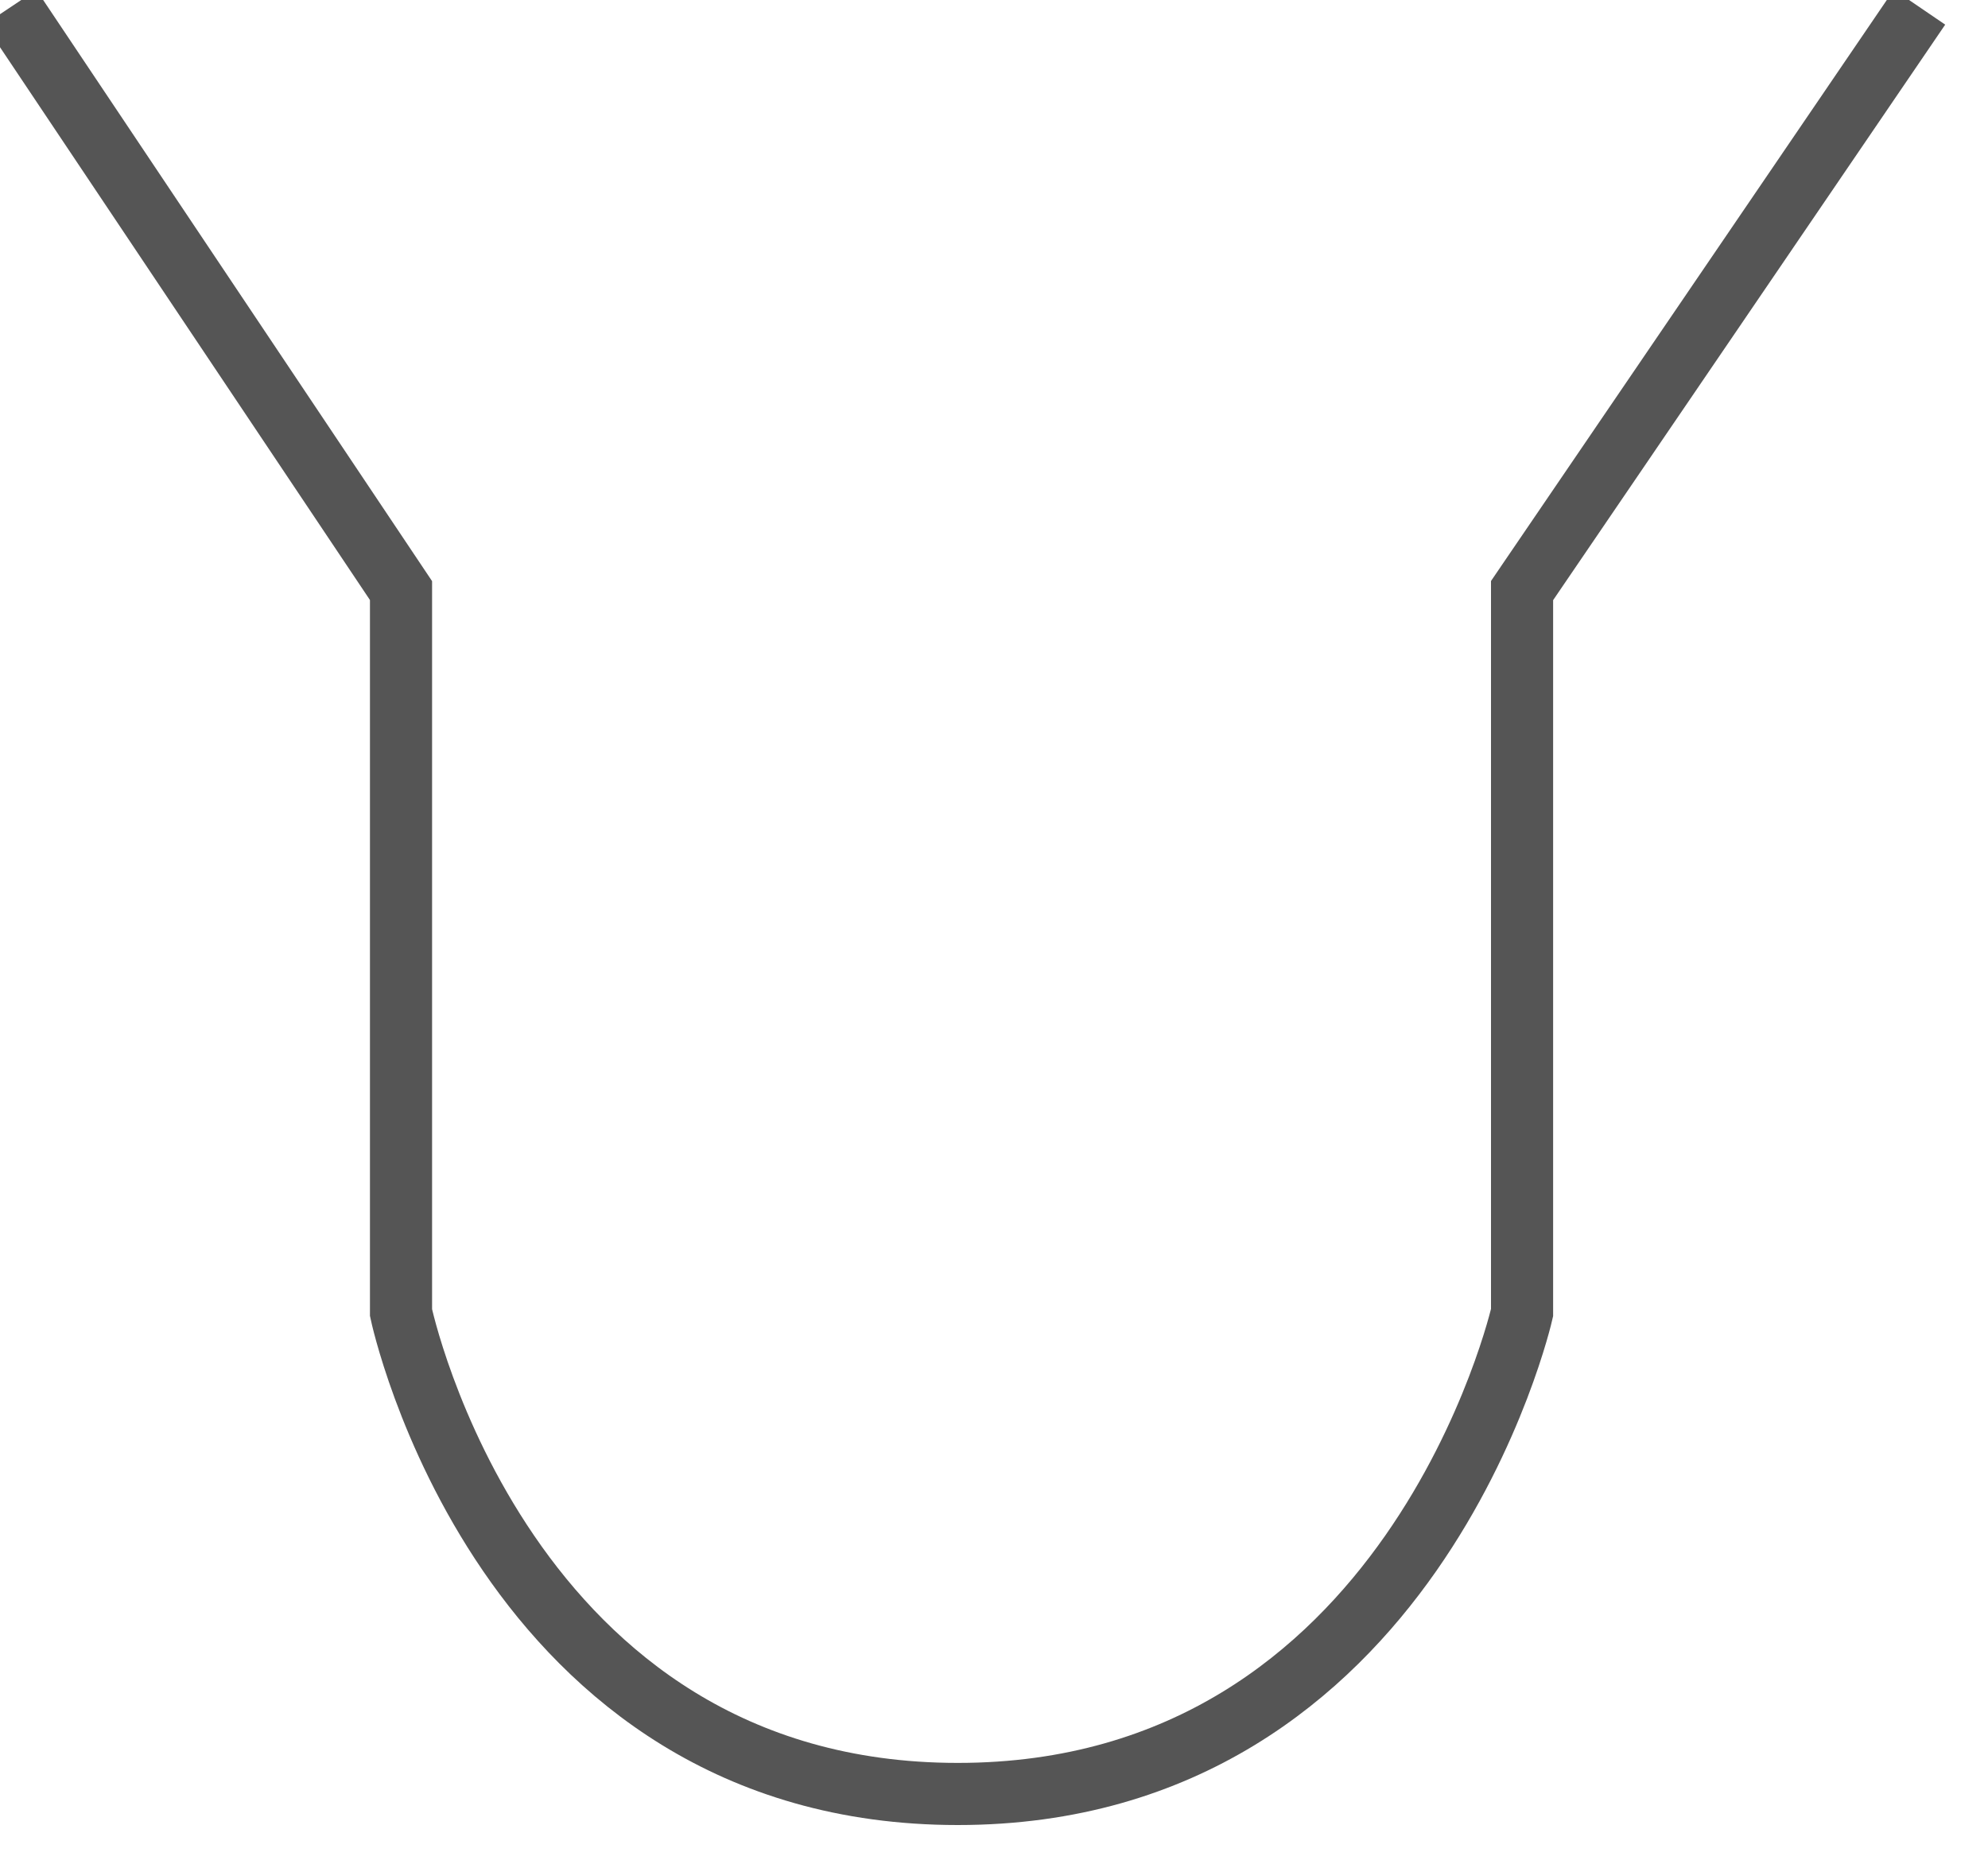 ﻿<?xml version="1.0" encoding="utf-8"?>
<svg version="1.1" xmlns:xlink="http://www.w3.org/1999/xlink" width="32px" height="30px" xmlns="http://www.w3.org/2000/svg">
  <g transform="matrix(1 0 0 1 -86 -1 )">
    <path d="M 0.17 0.115  L 6.455 9.506  L 6.455 21.128  C 6.455 21.128  8.085 28.876  15.417 28.876  C 22.75 28.876  24.5 21.128  24.5 21.128  L 24.5 9.506  L 30.898 0.115  " stroke-width="1" stroke="#555555" fill="none" transform="matrix(1 0 0 1 86 1 )" />
  </g>
</svg>